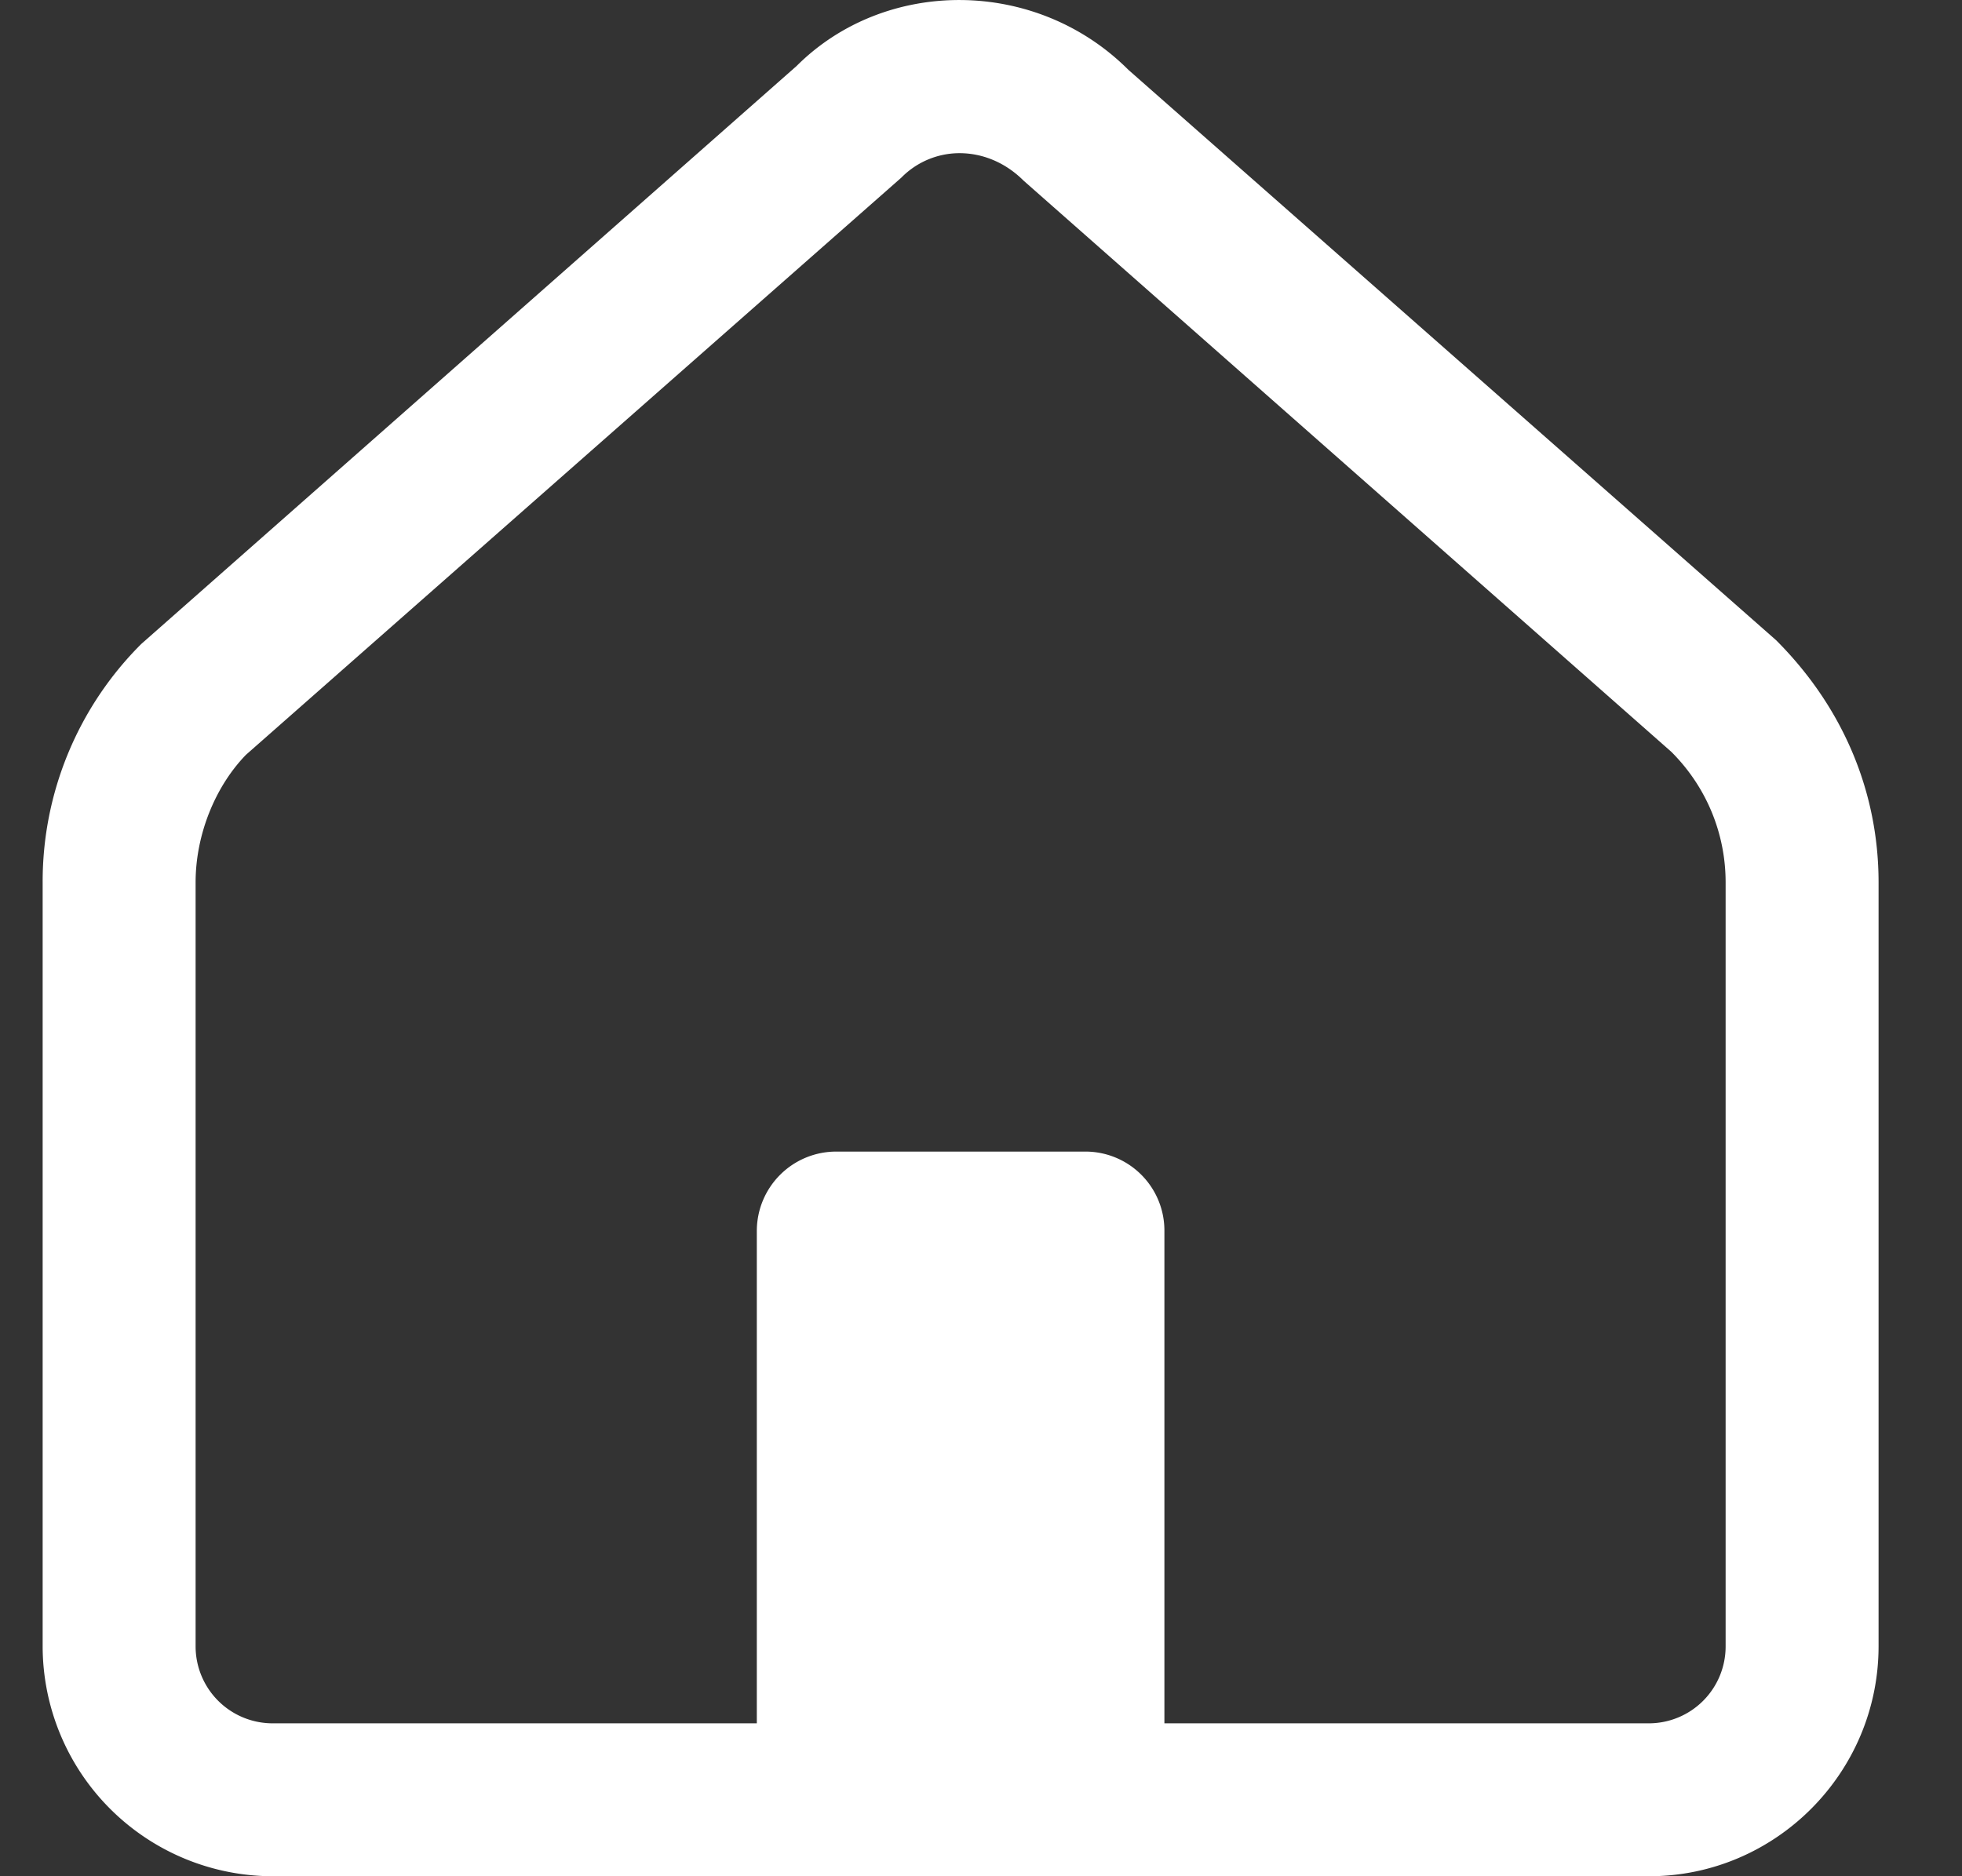 <svg xmlns="http://www.w3.org/2000/svg" width="23" height="22" fill="none"><rect width="100%" height="100%" fill="#333333" stroke="none"/><path fill="#fff" d="M20.82 7.506 13.228.819c-1.084-1.084-2.85-1.084-3.89-.045L1.656 7.551A3.932 3.932 0 0 0 .5 10.347v8.955A2.7 2.7 0 0 0 3.198 22h16.134c1.48 0 2.69-1.21 2.69-2.698v-8.955c0-1.057-.413-2.052-1.202-2.841Zm-.591 11.796a.901.901 0 0 1-.897.905H13.65v-5.772a.926.926 0 0 0-.932-.932H9.804a.931.931 0 0 0-.932.932v5.772H3.198a.903.903 0 0 1-.905-.905v-8.955c0-.564.233-1.129.591-1.497l7.682-6.767a.957.957 0 0 1 .681-.287c.27 0 .538.108.753.323l7.592 6.696c.413.412.637.959.637 1.532v8.955Z"/></svg>